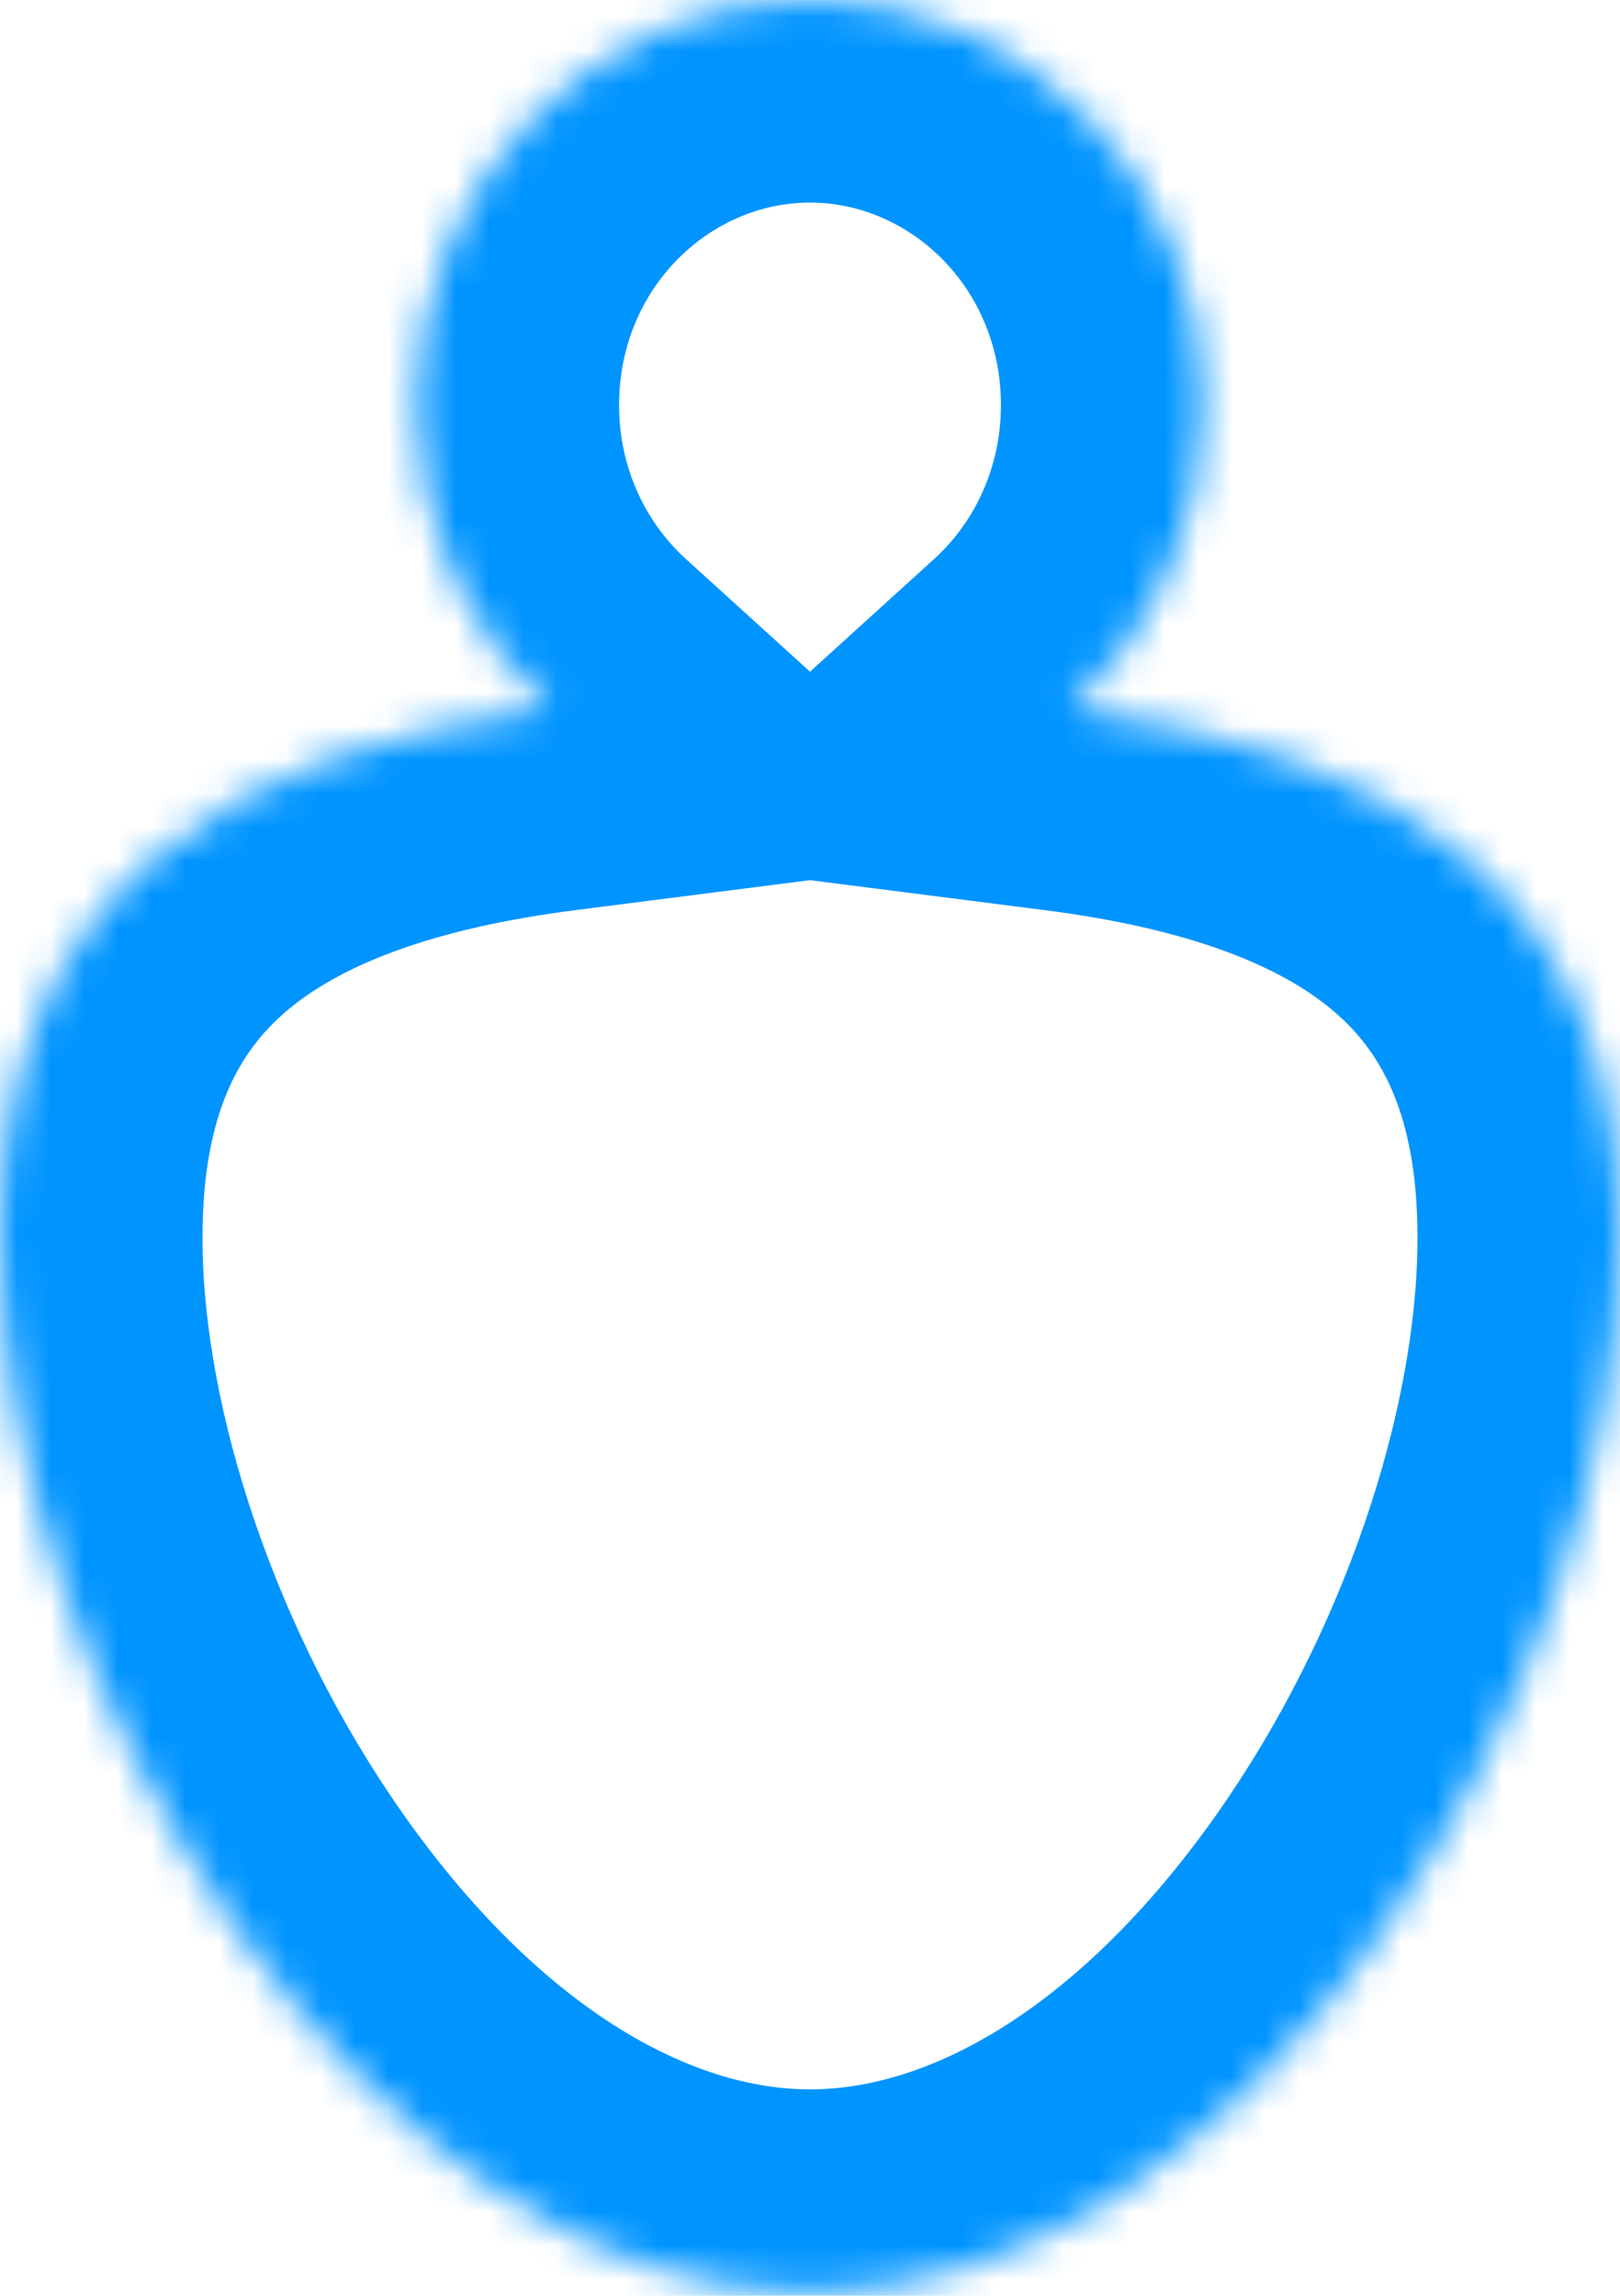 <svg width="48" height="68" viewBox="0 0 48 68" fill="none" xmlns="http://www.w3.org/2000/svg">
<mask id="path-1-inside-1_2_137" fill="white">
<path fill-rule="evenodd" clip-rule="evenodd" d="M31.705 21.005C34.128 18.806 35.657 15.587 35.657 12C35.657 5.373 30.438 0 24 0C17.562 0 12.343 5.373 12.343 12C12.343 15.587 13.872 18.806 16.295 21.005C6.82 22.215 0 26.25 0 36.658C0 49.724 10.745 67.886 24 67.886C37.255 67.886 48 49.724 48 36.658C48 26.249 41.18 22.215 31.705 21.005Z"/>
</mask>
<path d="M31.705 21.005L27.673 16.562L18.034 25.308L30.945 26.957L31.705 21.005ZM16.295 21.005L17.055 26.957L29.966 25.308L20.327 16.562L16.295 21.005ZM29.657 12C29.657 13.855 28.873 15.473 27.673 16.562L35.737 25.449C39.384 22.139 41.657 17.319 41.657 12H29.657ZM24 6C26.962 6 29.657 8.521 29.657 12H41.657C41.657 2.224 33.914 -6 24 -6V6ZM18.343 12C18.343 8.521 21.038 6 24 6V-6C14.085 -6 6.343 2.224 6.343 12H18.343ZM20.327 16.562C19.127 15.473 18.343 13.855 18.343 12H6.343C6.343 17.319 8.616 22.139 12.263 25.449L20.327 16.562ZM6 36.658C6 32.917 7.143 31.093 8.485 29.95C10.094 28.579 12.824 27.497 17.055 26.957L15.535 15.054C10.291 15.723 4.873 17.263 0.704 20.814C-3.733 24.594 -6 29.991 -6 36.658H6ZM24 61.886C20.191 61.886 15.77 59.167 11.937 53.719C8.185 48.386 6 41.762 6 36.658H-6C-6 44.62 -2.812 53.61 2.122 60.624C6.976 67.523 14.554 73.886 24 73.886V61.886ZM42 36.658C42 41.762 39.815 48.386 36.063 53.719C32.23 59.167 27.809 61.886 24 61.886V73.886C33.446 73.886 41.024 67.523 45.878 60.624C50.812 53.61 54 44.62 54 36.658H42ZM30.945 26.957C35.176 27.497 37.906 28.579 39.515 29.95C40.857 31.093 42 32.917 42 36.658H54C54 29.991 51.733 24.594 47.296 20.814C43.127 17.263 37.709 15.723 32.465 15.053L30.945 26.957Z" fill="#0094FF" mask="url(#path-1-inside-1_2_137)"/>
</svg>
